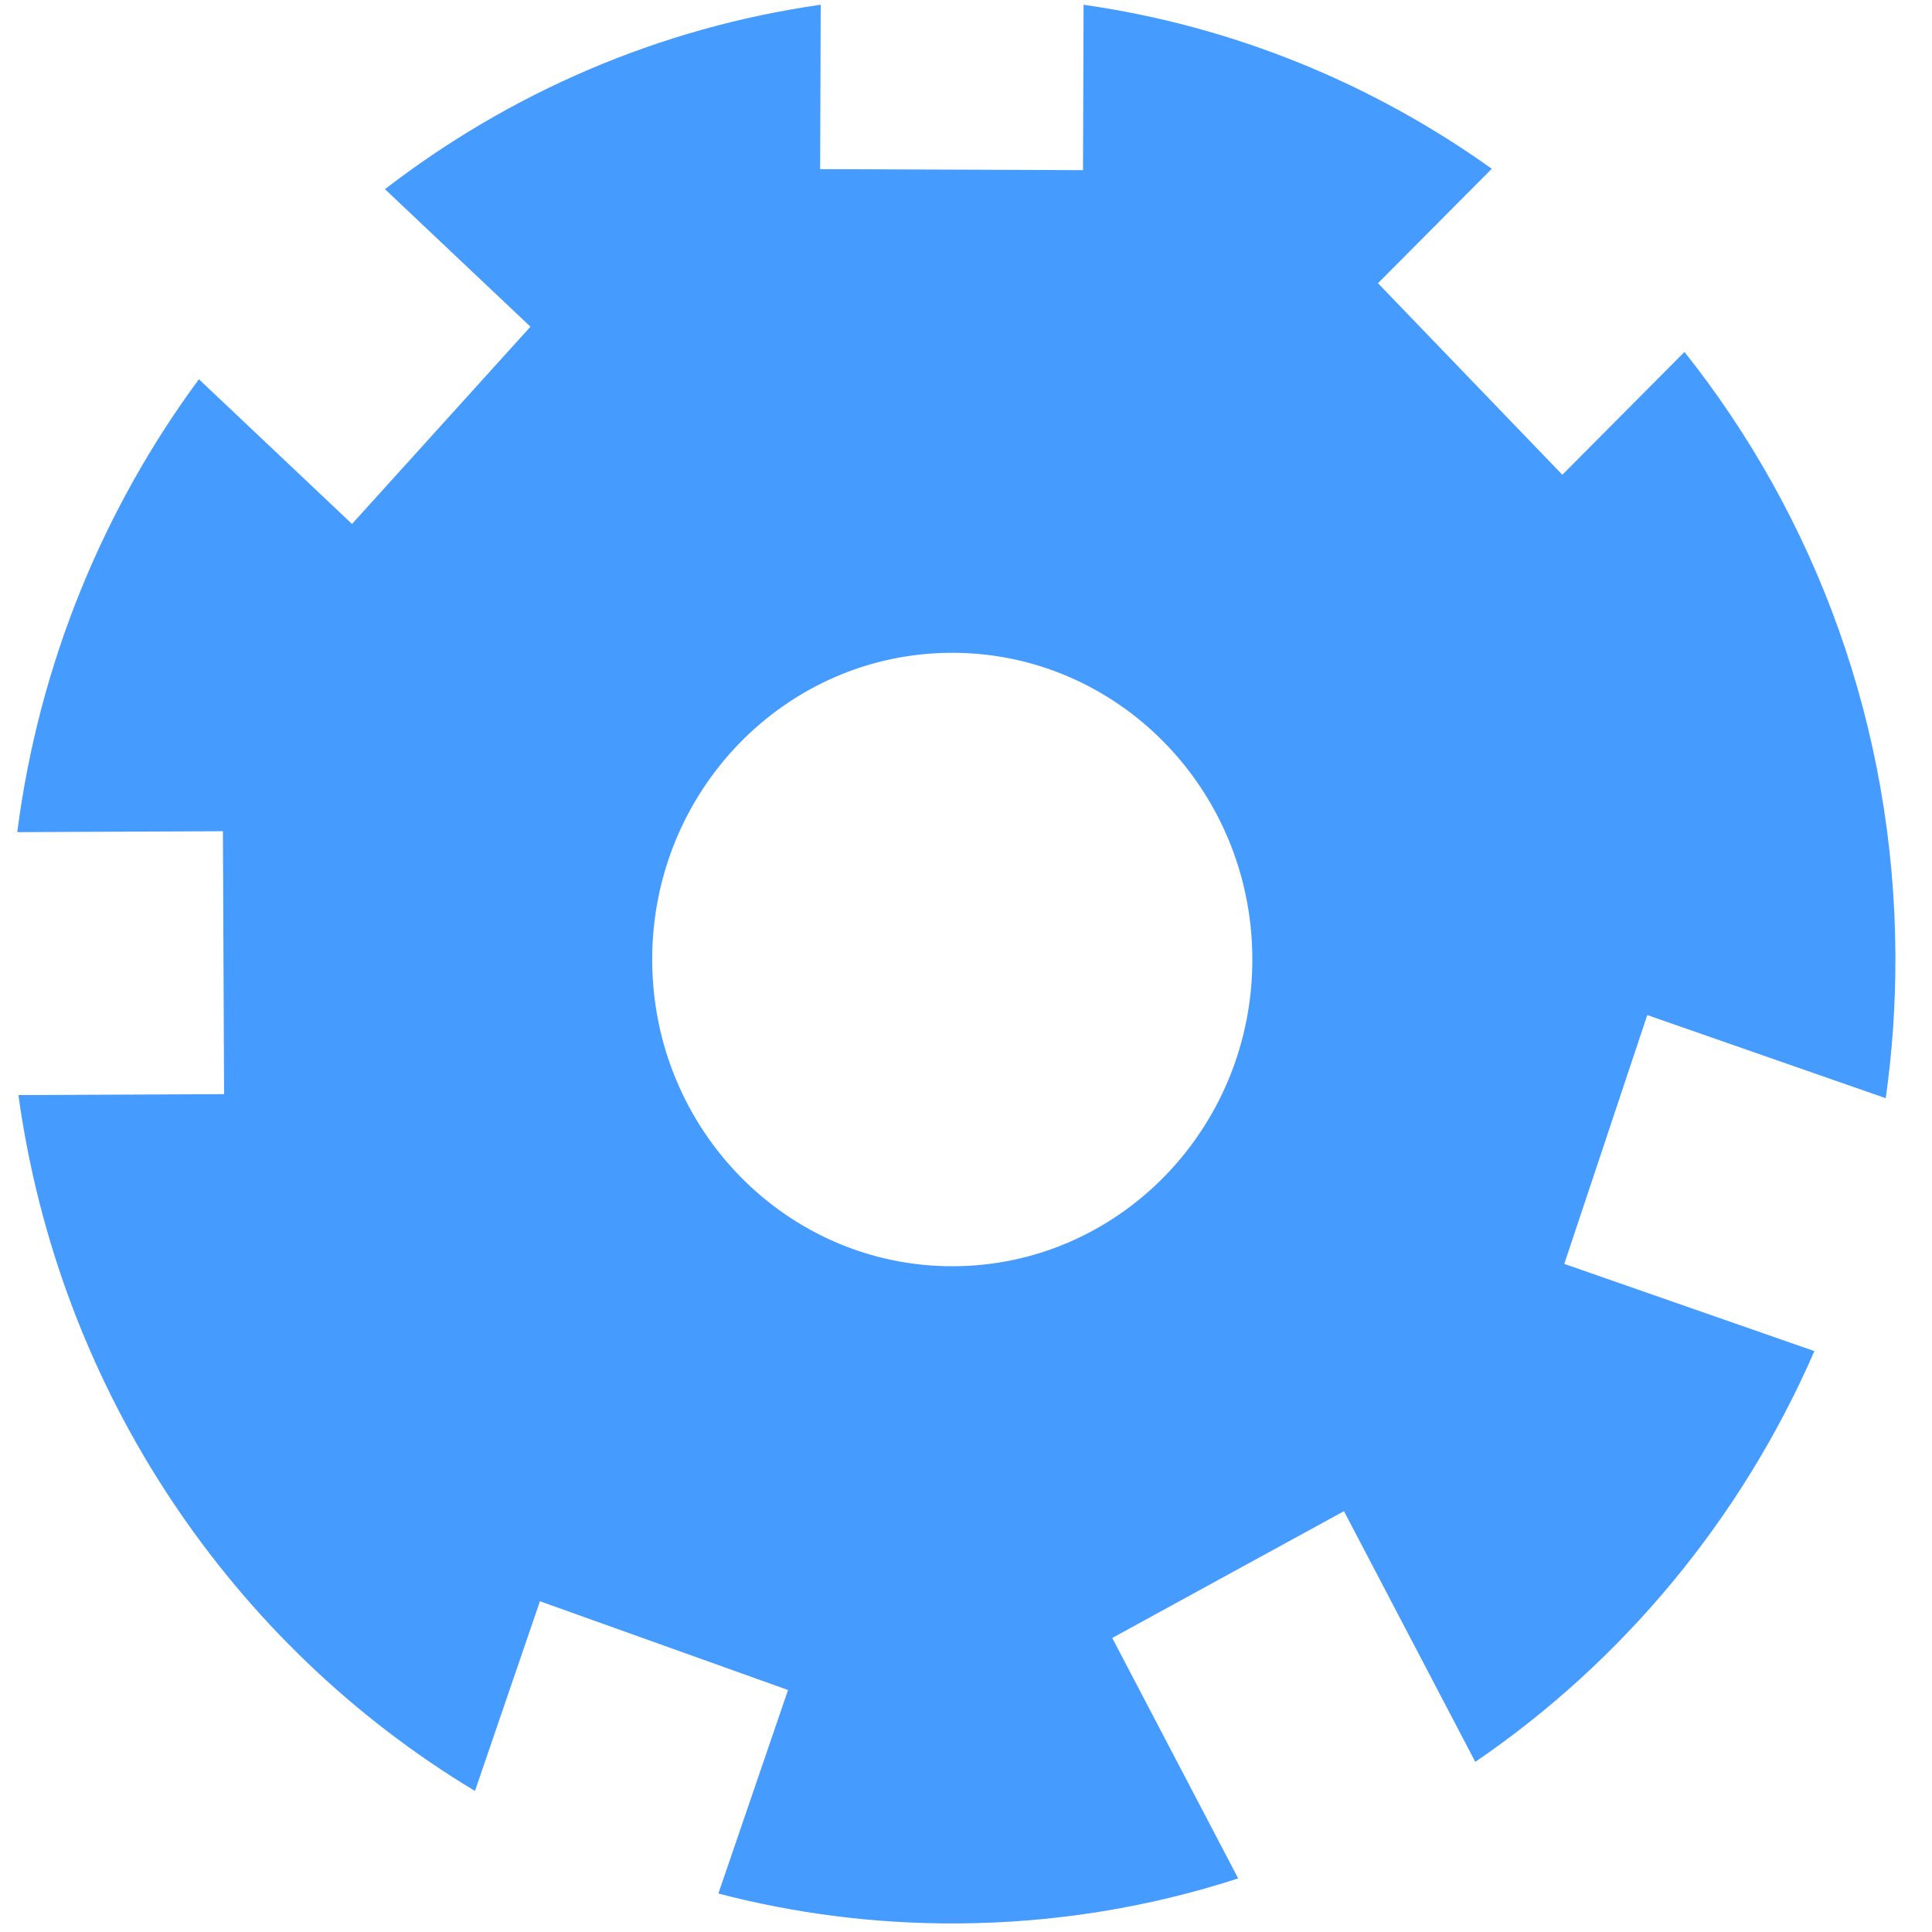 <svg width="70" height="70" viewBox="0 0 70 71" fill="none" xmlns="http://www.w3.org/2000/svg">
<path fill-rule="evenodd" clip-rule="evenodd" d="M12.436 19.255L18.994 12.006L13.647 6.952C18.231 3.42 23.702 1.023 29.661 0.174L29.64 6.216L39.3 6.253L39.321 0.175C44.843 0.962 49.951 3.08 54.322 6.202L50.14 10.408L56.915 17.447L61.404 12.934C66.218 18.987 69.118 26.698 69.155 35.106C69.163 36.89 69.042 38.644 68.8 40.359L60.036 37.303L56.986 46.448L66.178 49.652C63.498 55.809 59.149 61.042 53.716 64.748L48.89 55.535L40.374 60.194L45.003 69.031C41.737 70.091 38.26 70.669 34.653 70.685C31.631 70.699 28.698 70.317 25.9 69.586L28.46 62.107L19.342 58.845L16.955 65.817C8.048 60.463 1.682 51.155 0.177 40.243L7.735 40.209L7.692 30.547L0.134 30.581C0.932 24.387 3.297 18.696 6.81 13.937L12.436 19.255ZM34.446 23.99C40.536 23.963 45.496 28.988 45.523 35.213C45.551 41.438 40.636 46.507 34.545 46.534C28.455 46.561 23.495 41.536 23.468 35.311C23.44 29.085 28.355 24.017 34.446 23.99Z" fill="#469BFF"/>
</svg>
